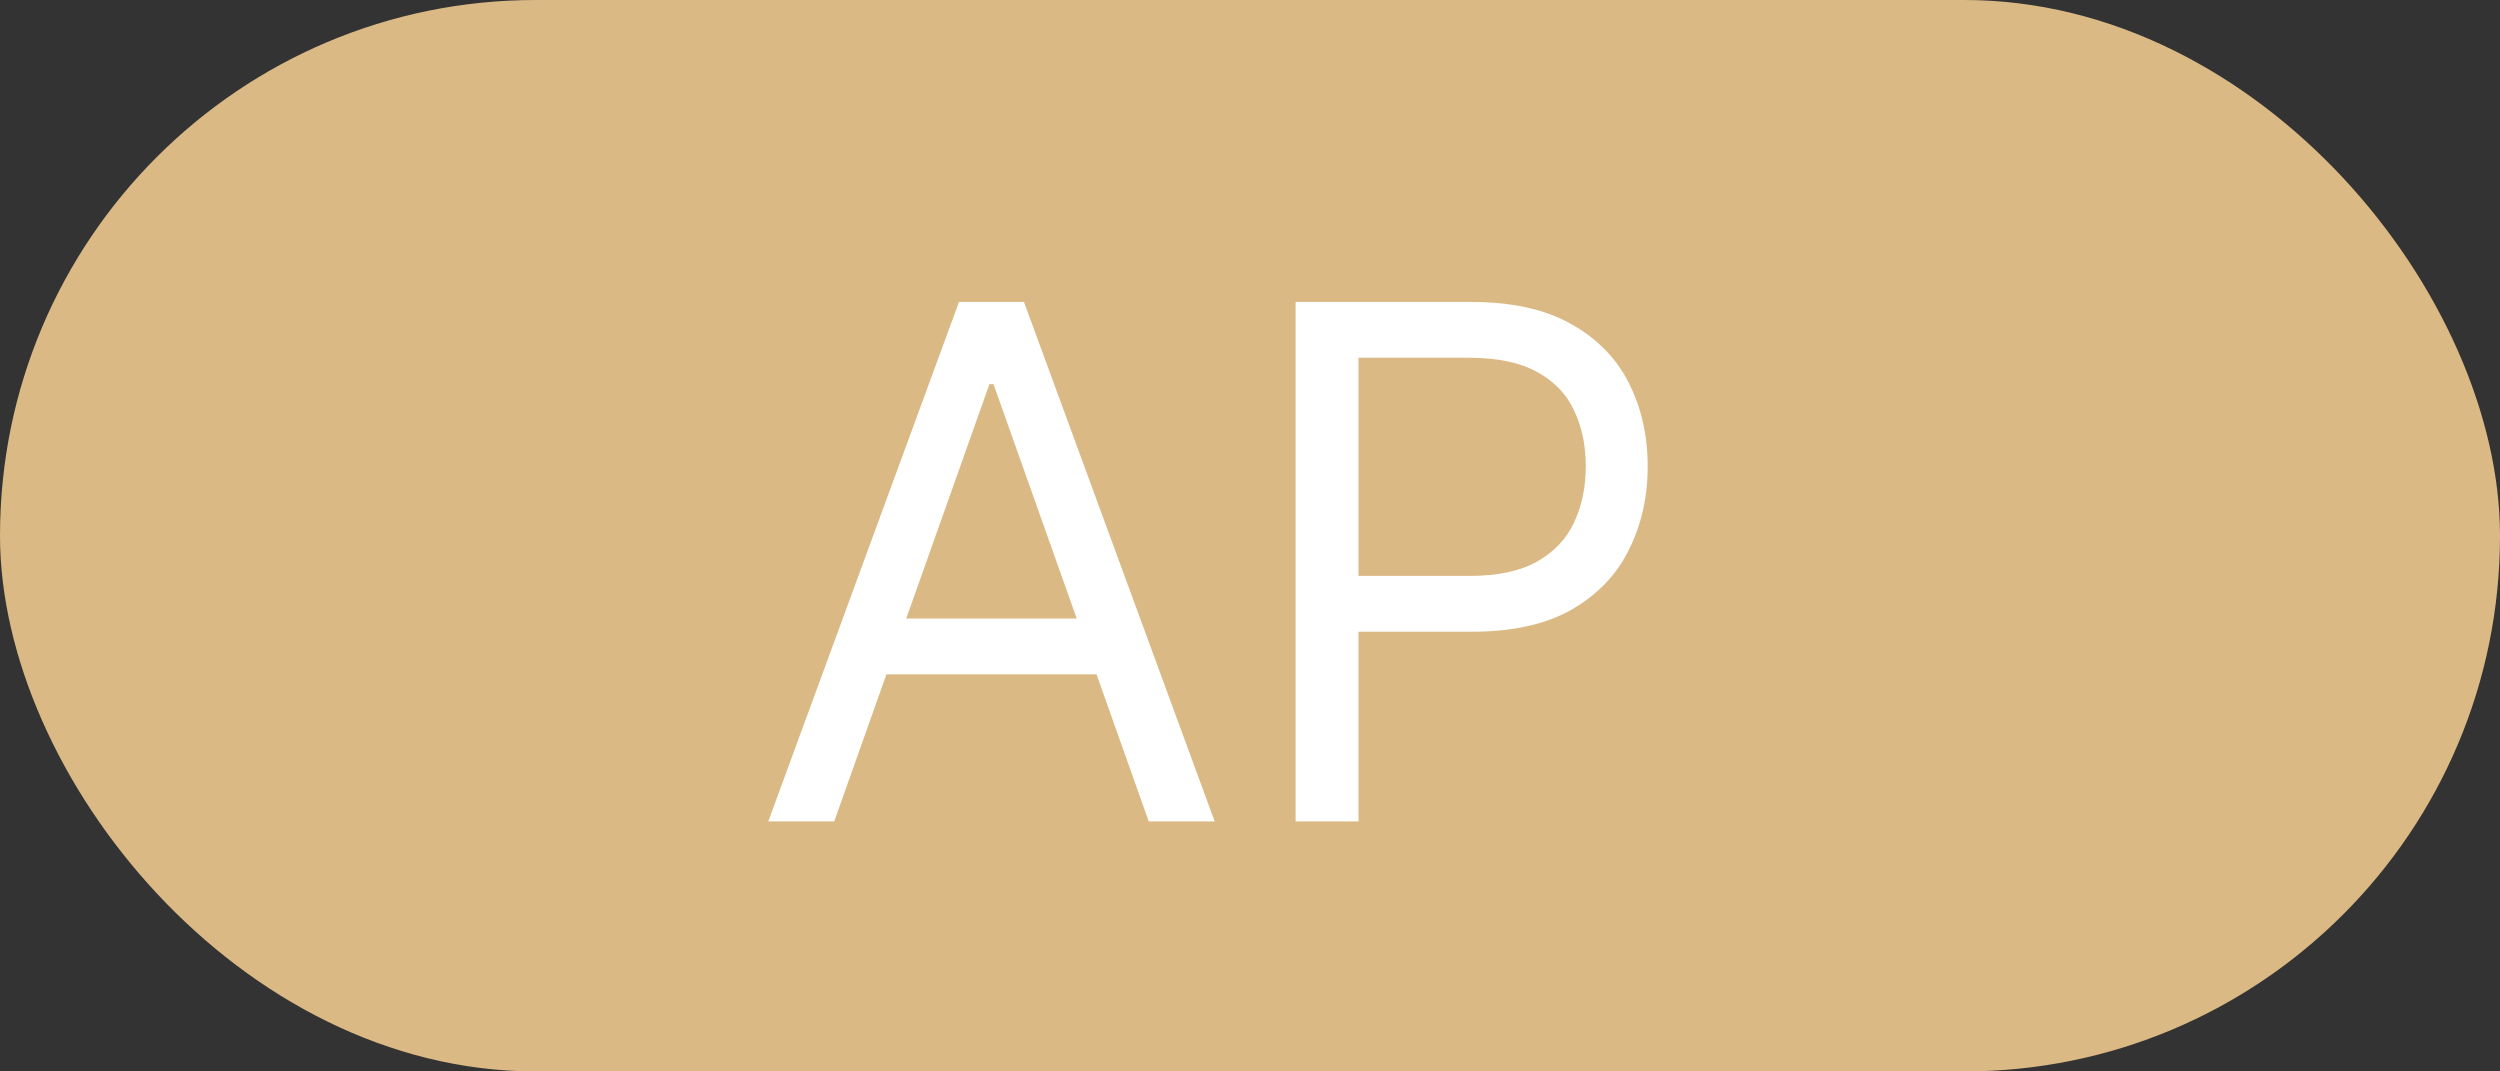 <svg width="70" height="30" viewBox="0 0 70 30" fill="none" xmlns="http://www.w3.org/2000/svg">
<rect x="0" y="0" width="70" height="30" fill="#333333" stroke="none"/>
<rect width="70" height="30" rx="15" fill="#DBB985"/>
<path d="M23.358 23H21.511L26.852 8.455H28.671L34.011 23H32.165L27.818 10.756H27.704L23.358 23ZM24.04 17.318H31.483V18.881H24.04V17.318ZM36.277 23V8.455H41.192C42.333 8.455 43.266 8.661 43.99 9.072C44.719 9.48 45.259 10.031 45.609 10.727C45.96 11.423 46.135 12.2 46.135 13.057C46.135 13.914 45.96 14.693 45.609 15.393C45.264 16.094 44.729 16.653 44.004 17.07C43.28 17.482 42.352 17.688 41.22 17.688H37.697V16.125H41.163C41.945 16.125 42.572 15.99 43.045 15.72C43.519 15.45 43.862 15.086 44.075 14.626C44.293 14.162 44.402 13.639 44.402 13.057C44.402 12.474 44.293 11.954 44.075 11.494C43.862 11.035 43.517 10.675 43.038 10.415C42.56 10.15 41.926 10.017 41.135 10.017H38.038V23H36.277Z" fill="white"/>
</svg>

